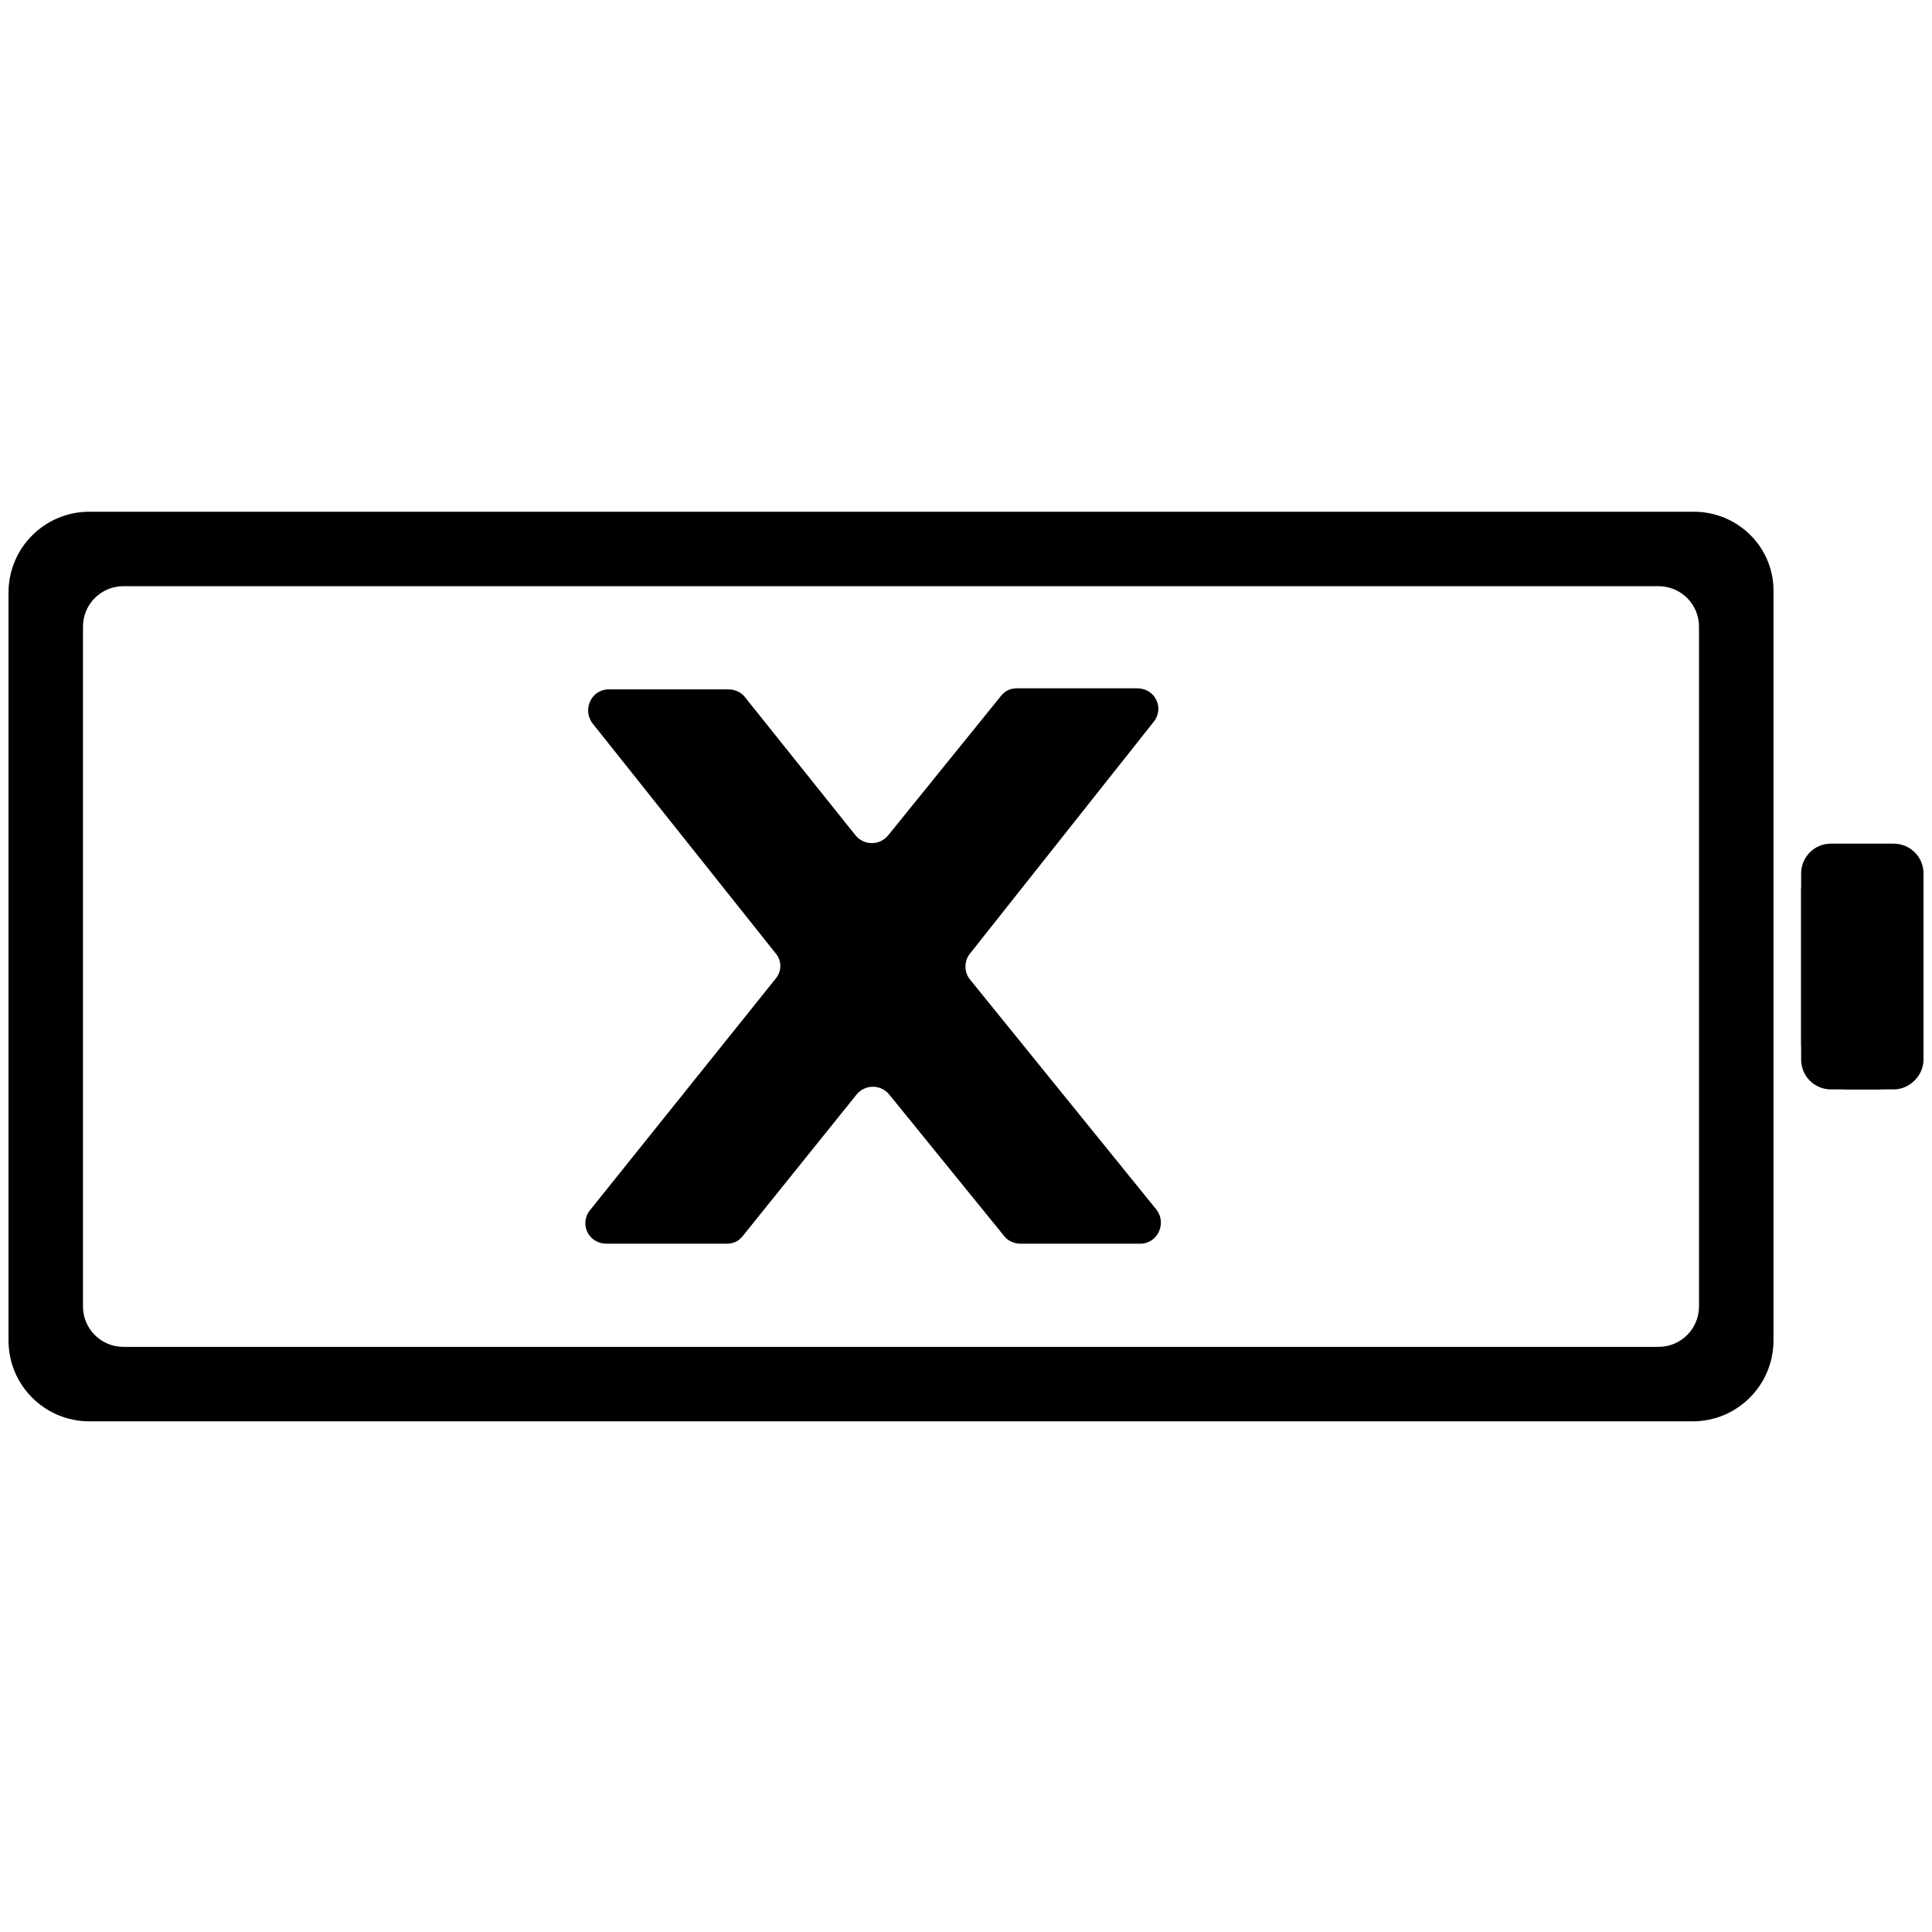 <svg xmlns="http://www.w3.org/2000/svg" xmlns:xlink="http://www.w3.org/1999/xlink" id="Layer_1" x="0" y="0" version="1.1" viewBox="0 0 181.6 181.6" xml:space="preserve" style="enable-background:new 0 0 181.6 181.6"><g id="Layer_2_copy"><path d="M178,102.4h-5.9c-1.5,0-2.8-1.2-2.8-2.8V82.1c0-1.5,1.2-2.8,2.8-2.8h5.9c1.5,0,2.8,1.2,2.8,2.8v17.5 C180.8,101.1,179.5,102.4,178,102.4z"/></g><path d="M176.4,102.4h-2.7c-2.4,0-4.4-2-4.4-4.4V83.8c0-2.4,2-4.4,4.4-4.4h2.7c2.4,0,4.4,2,4.4,4.4V98	C180.8,100.4,178.8,102.4,176.4,102.4z"/><path d="M159.2,48.1H8.4c-4.2,0-7.6,3.4-7.6,7.6V126c0,4.2,3.4,7.6,7.6,7.6h150.7c4.2,0,7.6-3.4,7.6-7.6V55.7	C166.8,51.5,163.4,48.1,159.2,48.1z M159.7,122.8c0,2.1-1.7,3.8-3.8,3.8H11.6c-2.1,0-3.8-1.7-3.8-3.8V58.9c0-2.1,1.7-3.8,3.8-3.8	h144.3c2.1,0,3.8,1.7,3.8,3.8V122.8z"/><g><path d="M72.9,89.6L55.7,68c-1-1.3-0.1-3.2,1.5-3.2h11.3c0.6,0,1.2,0.3,1.5,0.7l10.4,13c0.8,1,2.3,1,3.1,0l10.6-13.1 c0.4-0.5,0.9-0.7,1.5-0.7h11.3c1.7,0,2.6,1.9,1.5,3.2L91.2,89.6c-0.6,0.7-0.6,1.8,0,2.5l17.5,21.6c1,1.3,0.1,3.2-1.5,3.2H95.9 c-0.6,0-1.2-0.3-1.5-0.7l-10.8-13.3c-0.8-1-2.3-1-3.1,0l-10.7,13.3c-0.4,0.5-0.9,0.7-1.5,0.7H57c-1.7,0-2.6-1.9-1.5-3.2L72.9,92 C73.5,91.3,73.5,90.3,72.9,89.6z"/></g></svg>